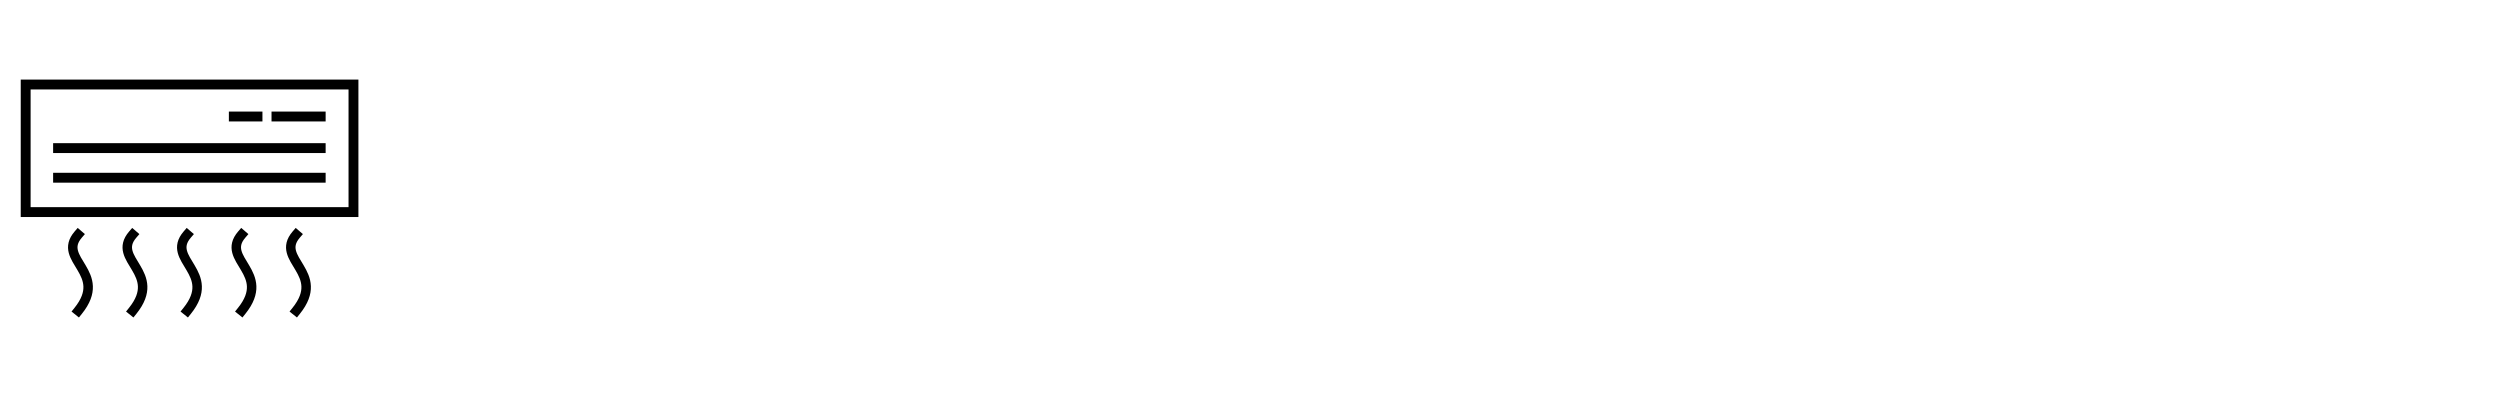 <?xml version="1.0" encoding="UTF-8"?>
<svg id="Layer_1" data-name="Layer 1" xmlns="http://www.w3.org/2000/svg" viewBox="0 0 63.3 10">
  <defs>
    <style>
      .cls-1 {
        stroke-width: .25px;
      }

      .cls-1, .cls-2 {
        fill: none;
        stroke: #000;
        stroke-linecap: square;
        stroke-miterlimit: 10;
      }

      .cls-2 {
        stroke-width: .24px;
      }
    </style>
  </defs>
  <rect class="cls-1" x=".65" y="2.14" width="8.3" height="3.23"/>
  <line class="cls-1" x1="1.47" y1="3.75" x2="8.12" y2="3.75"/>
  <line class="cls-1" x1="1.47" y1="4.5" x2="8.12" y2="4.5"/>
  <line class="cls-1" x1="7" y1="2.95" x2="8.12" y2="2.95"/>
  <line class="cls-1" x1="5.92" y1="2.95" x2="6.52" y2="2.95"/>
  <g>
    <path class="cls-2" d="M1.98,5.94c-.55,.64,.78,.96,0,1.93"/>
    <path class="cls-2" d="M3.36,5.94c-.55,.64,.78,.96,0,1.93"/>
    <path class="cls-2" d="M4.74,5.94c-.55,.64,.78,.96,0,1.93"/>
    <path class="cls-2" d="M6.12,5.94c-.55,.64,.78,.96,0,1.93"/>
    <path class="cls-2" d="M7.5,5.94c-.55,.64,.78,.96,0,1.93"/>
  </g>
</svg>